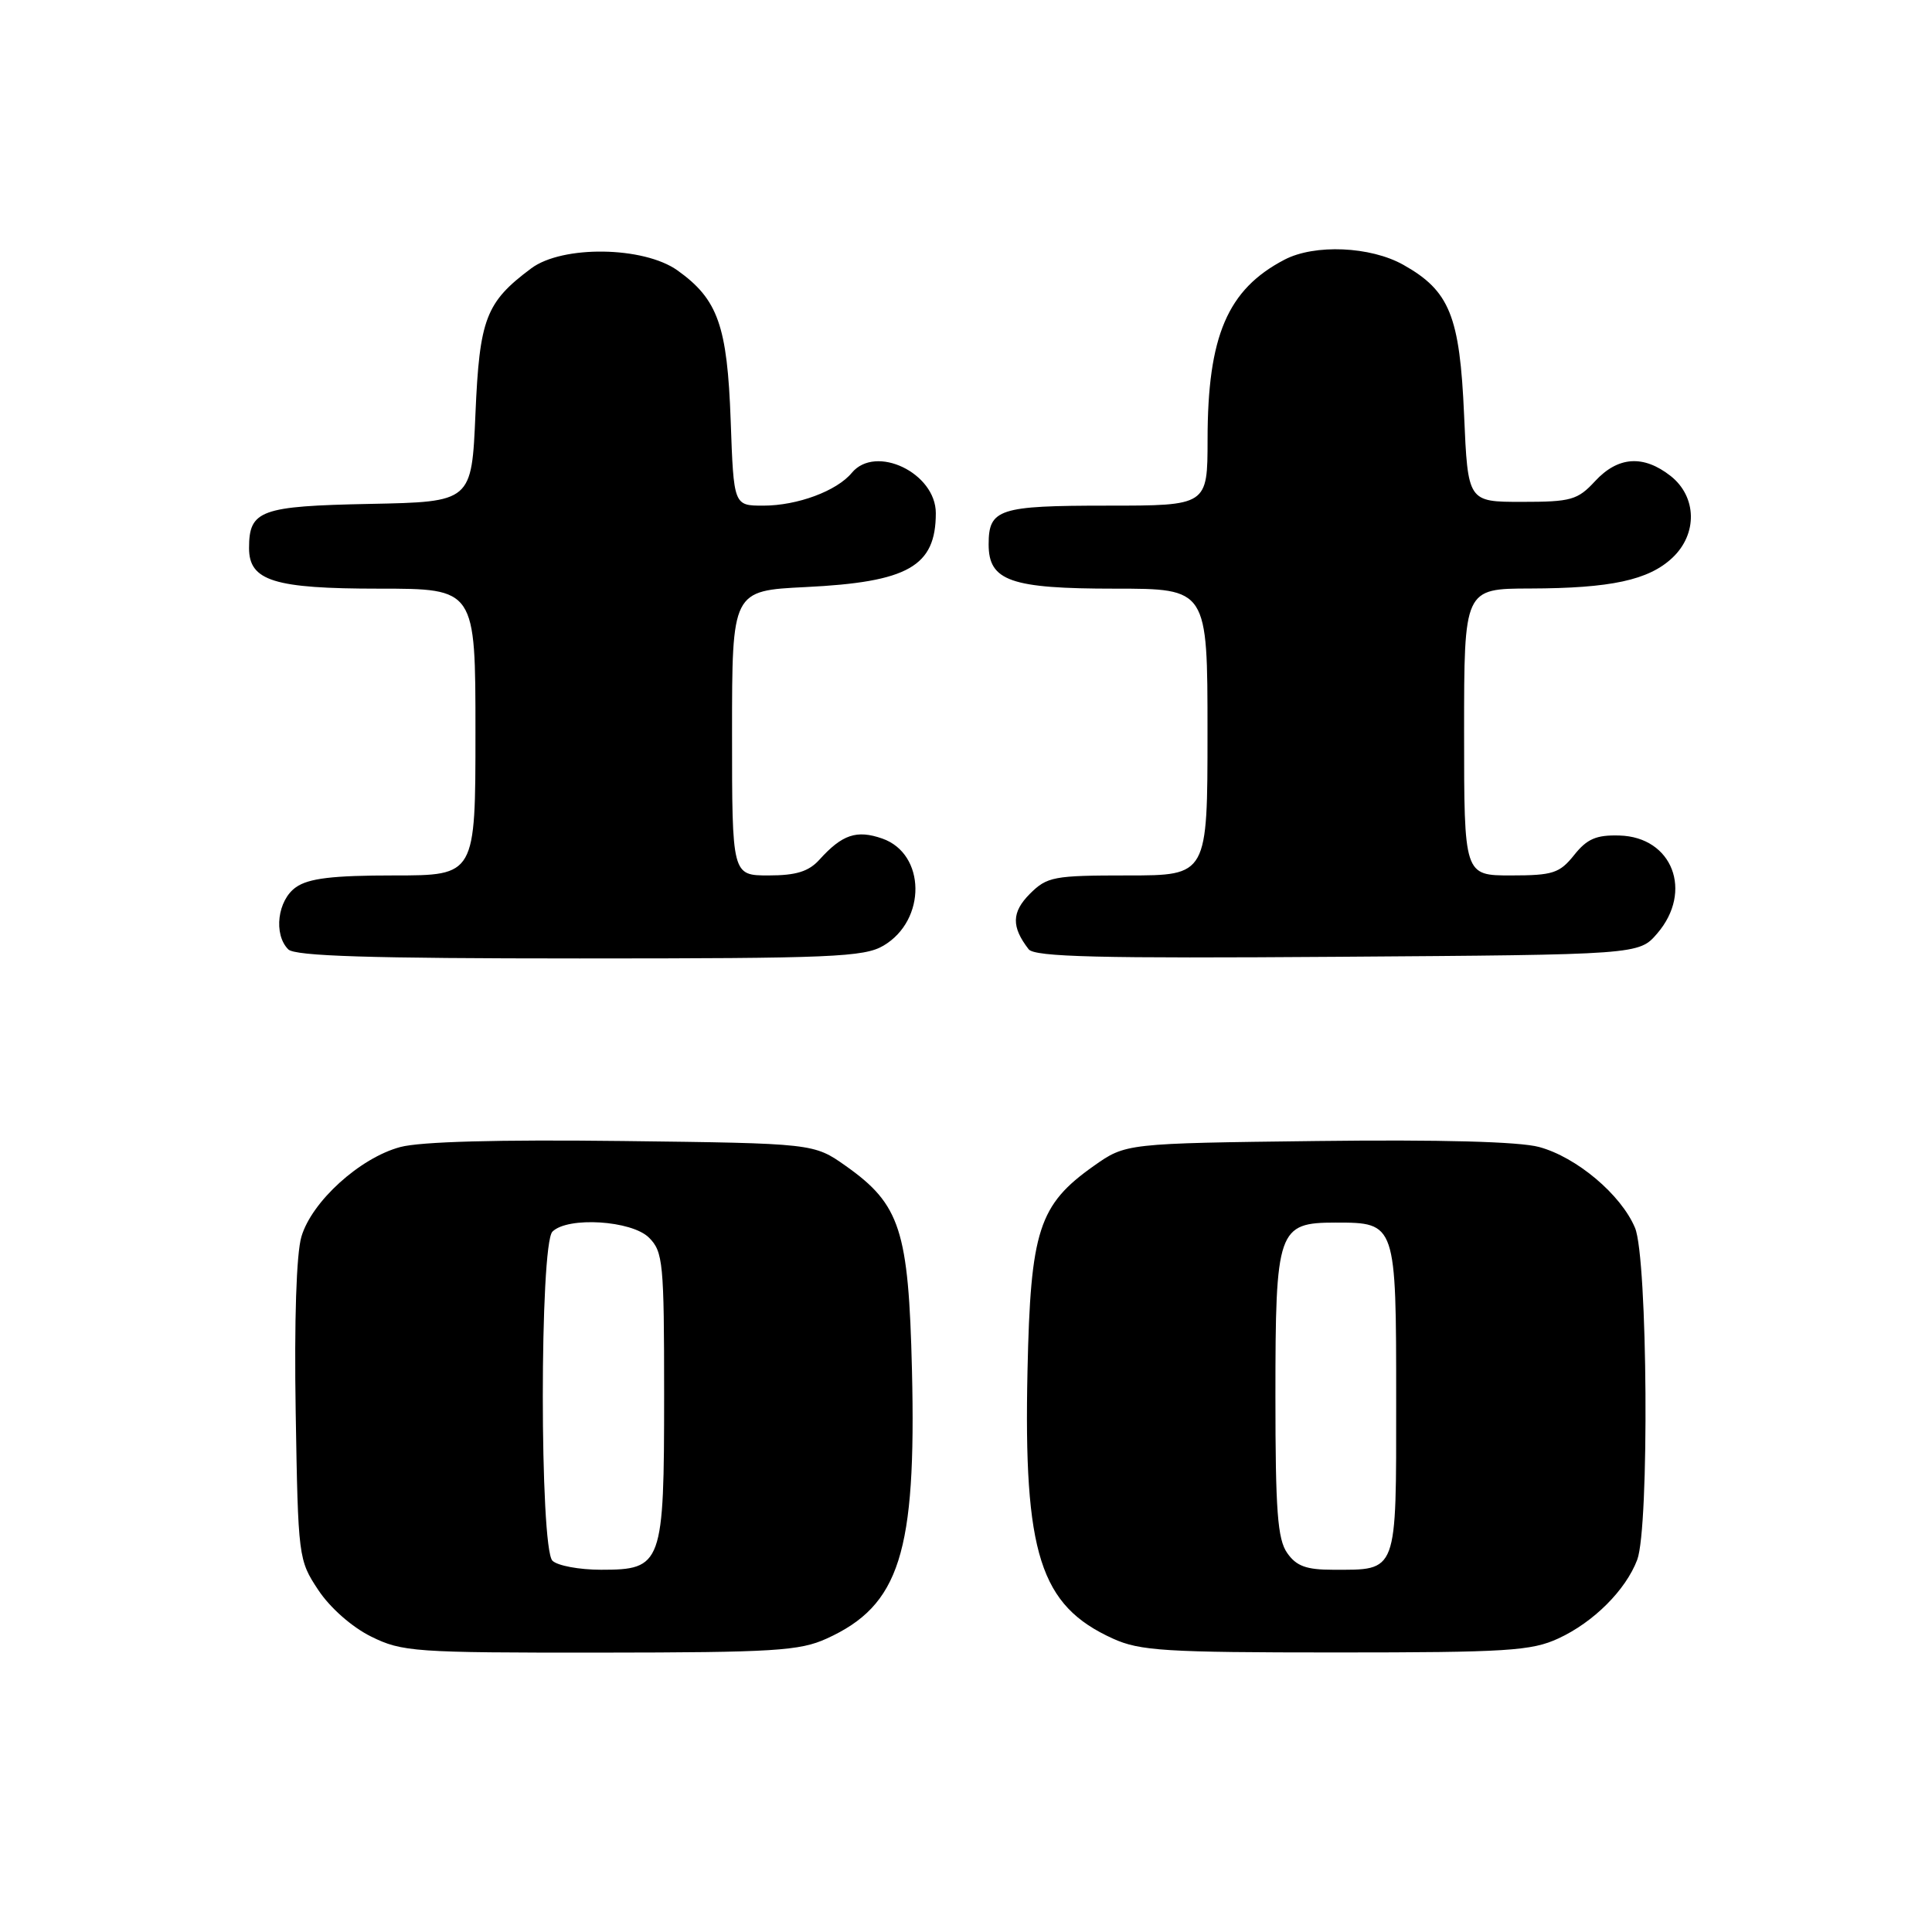 <?xml version="1.0" encoding="UTF-8" standalone="no"?>
<!DOCTYPE svg PUBLIC "-//W3C//DTD SVG 1.1//EN" "http://www.w3.org/Graphics/SVG/1.1/DTD/svg11.dtd" >
<svg xmlns="http://www.w3.org/2000/svg" xmlns:xlink="http://www.w3.org/1999/xlink" version="1.1" viewBox="0 0 256 256">
 <g >
 <path fill="currentColor"
d=" M 109.54 217.12 C 119.21 212.73 121.42 205.77 120.84 181.54 C 120.39 162.99 119.29 159.60 112.08 154.50 C 107.83 151.50 107.83 151.50 82.50 151.19 C 66.03 150.99 55.72 151.27 53.03 151.99 C 47.68 153.43 41.32 159.20 39.94 163.86 C 39.27 166.10 38.98 175.00 39.18 187.08 C 39.50 206.37 39.54 206.71 42.17 210.68 C 43.73 213.04 46.64 215.60 49.17 216.85 C 53.27 218.88 54.91 219.00 79.50 218.98 C 102.56 218.96 105.96 218.75 109.54 217.12 Z  M 206.50 217.10 C 211.16 214.95 215.42 210.69 216.94 206.68 C 218.56 202.38 218.33 166.72 216.65 162.70 C 214.81 158.30 208.90 153.32 203.93 151.98 C 201.29 151.27 190.82 150.99 174.50 151.19 C 149.17 151.50 149.17 151.50 144.92 154.50 C 137.64 159.65 136.55 163.01 136.15 181.61 C 135.62 205.87 137.81 212.74 147.46 217.12 C 151.04 218.75 154.39 218.96 177.00 218.96 C 199.71 218.96 202.94 218.75 206.50 217.10 Z  M 117.07 125.30 C 122.79 121.92 122.68 113.13 116.90 111.11 C 113.51 109.93 111.60 110.57 108.58 113.91 C 107.16 115.48 105.49 116.00 101.85 116.00 C 97.00 116.00 97.00 116.00 97.00 97.13 C 97.00 78.27 97.00 78.27 106.75 77.79 C 120.33 77.13 124.00 75.05 124.00 67.99 C 124.00 62.67 116.03 58.85 112.87 62.65 C 110.88 65.06 105.65 67.00 101.14 67.00 C 97.22 67.00 97.22 67.00 96.82 55.75 C 96.37 43.15 95.13 39.66 89.77 35.83 C 85.28 32.63 74.51 32.48 70.39 35.56 C 64.37 40.05 63.54 42.22 63.00 54.82 C 62.50 66.50 62.50 66.50 49.00 66.77 C 34.50 67.06 33.00 67.60 33.00 72.63 C 33.00 76.97 36.31 78.00 50.22 78.00 C 63.00 78.00 63.00 78.00 63.00 97.00 C 63.00 116.00 63.00 116.00 52.22 116.00 C 44.09 116.00 40.90 116.38 39.22 117.56 C 36.77 119.27 36.21 123.81 38.20 125.80 C 39.09 126.69 49.04 127.00 76.80 127.00 C 110.19 127.00 114.50 126.82 117.07 125.30 Z  M 219.59 123.69 C 224.39 118.11 221.61 110.90 214.58 110.71 C 211.52 110.62 210.29 111.15 208.58 113.30 C 206.65 115.71 205.76 116.00 200.21 116.00 C 194.00 116.00 194.00 116.00 194.00 97.00 C 194.00 78.00 194.00 78.00 202.75 77.98 C 213.45 77.95 218.45 76.87 221.60 73.91 C 224.96 70.75 224.85 65.82 221.37 63.07 C 217.76 60.24 214.40 60.47 211.36 63.75 C 209.04 66.26 208.18 66.50 201.65 66.50 C 194.50 66.50 194.50 66.50 194.00 55.00 C 193.43 41.86 192.09 38.54 185.95 35.09 C 181.59 32.64 174.20 32.32 170.20 34.41 C 162.65 38.35 160.01 44.53 160.01 58.25 C 160.00 67.00 160.00 67.00 146.70 67.00 C 132.33 67.00 131.00 67.44 131.00 72.14 C 131.00 76.98 133.91 78.00 147.72 78.00 C 160.00 78.00 160.00 78.00 160.00 97.00 C 160.00 116.00 160.00 116.00 149.45 116.00 C 139.60 116.00 138.75 116.16 136.46 118.44 C 134.04 120.87 134.00 122.81 136.30 125.78 C 137.09 126.80 145.66 127.01 177.24 126.78 C 217.17 126.50 217.17 126.50 219.59 123.69 Z  M 73.20 206.80 C 71.50 205.10 71.50 164.90 73.20 163.20 C 75.22 161.18 83.71 161.71 86.00 164.00 C 87.86 165.86 88.00 167.33 88.00 184.78 C 88.00 207.34 87.76 208.00 79.64 208.00 C 76.76 208.00 73.86 207.46 73.20 206.80 Z  M 170.56 205.78 C 169.28 203.96 169.00 200.18 169.00 185.00 C 169.00 162.88 169.31 162.00 176.99 162.00 C 184.99 162.00 185.00 162.04 185.00 185.54 C 185.00 208.68 185.25 208.00 176.62 208.00 C 173.10 208.00 171.77 207.52 170.56 205.78 Z "/>
</g>
</svg>